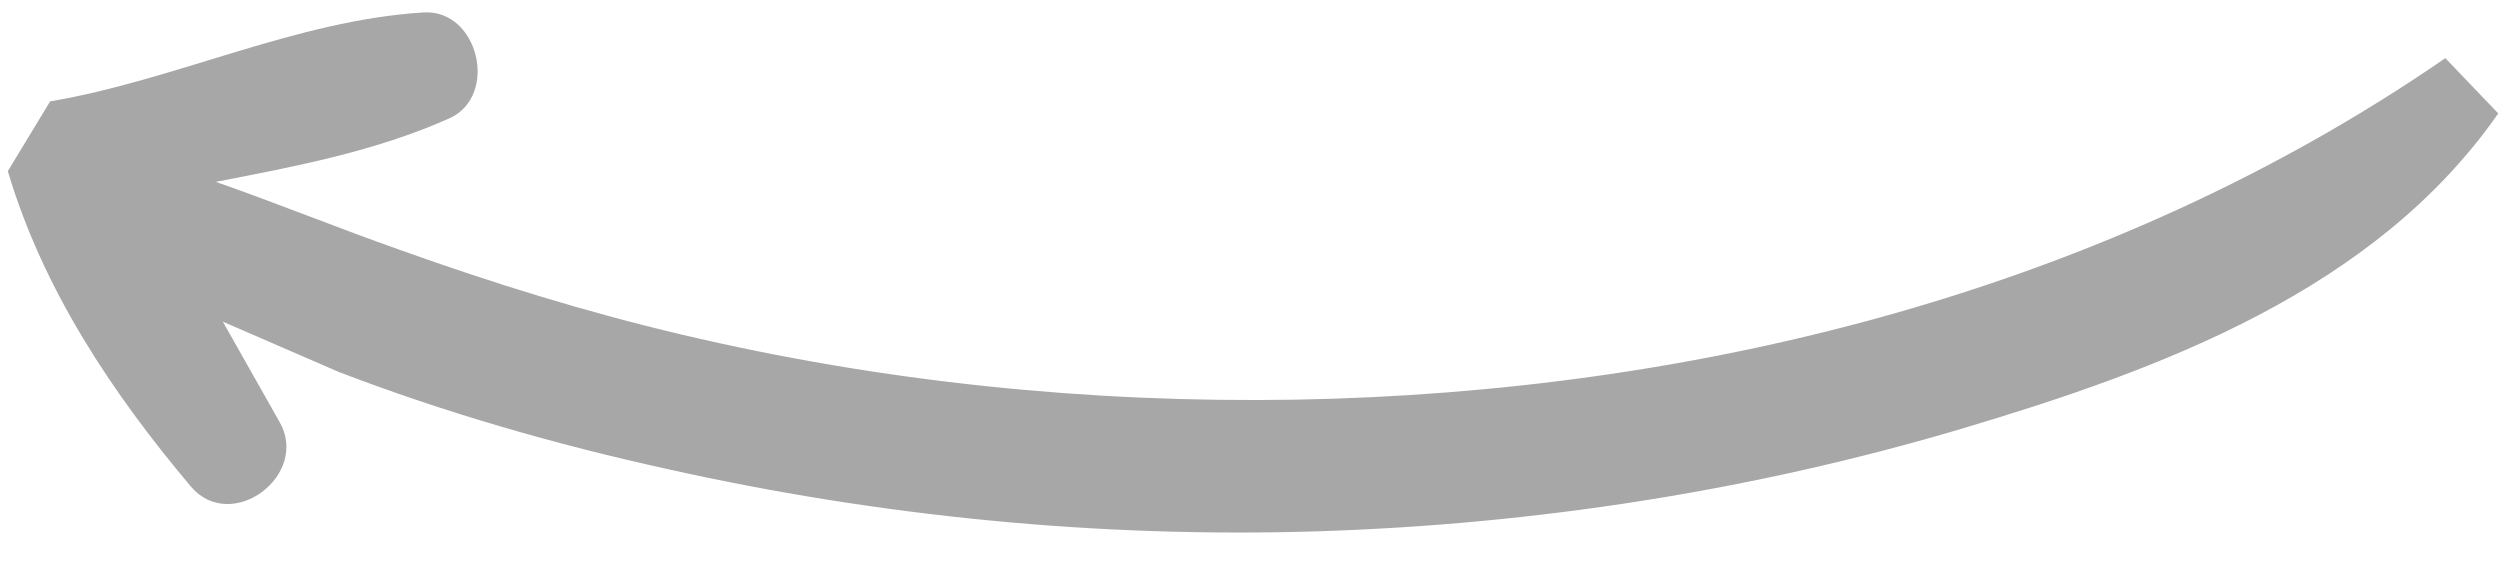 <svg width="726" height="164" viewBox="0 0 726 164" fill="none" xmlns="http://www.w3.org/2000/svg">
<path d="M81.096 122.376L64.706 93.408L98.216 107.949C129.131 119.823 161.118 129.011 193.584 136.166C255.385 149.992 319.001 156.242 382.351 154.305C445.65 152.315 508.779 142.548 569.535 124.545C627.565 107.244 689.612 84.414 725.498 32.947L710.127 16.886C612.676 84.037 493.598 113.965 376.194 116.065C316.243 117.06 256.303 110.947 197.917 97.15C170.201 90.619 143.053 82.209 116.169 72.578C98.422 66.331 80.697 59.114 62.689 52.811C85.806 48.343 109.08 43.93 130.524 34.359C144.947 27.796 138.939 2.702 123.065 3.606C85.782 5.901 51.012 23.288 14.555 29.437L2.272 49.704C12.512 84.102 32.516 114.077 55.401 141.254C67.195 155.185 90.195 137.93 81.096 122.376Z" fill="#A7A7A7"/>
</svg>
